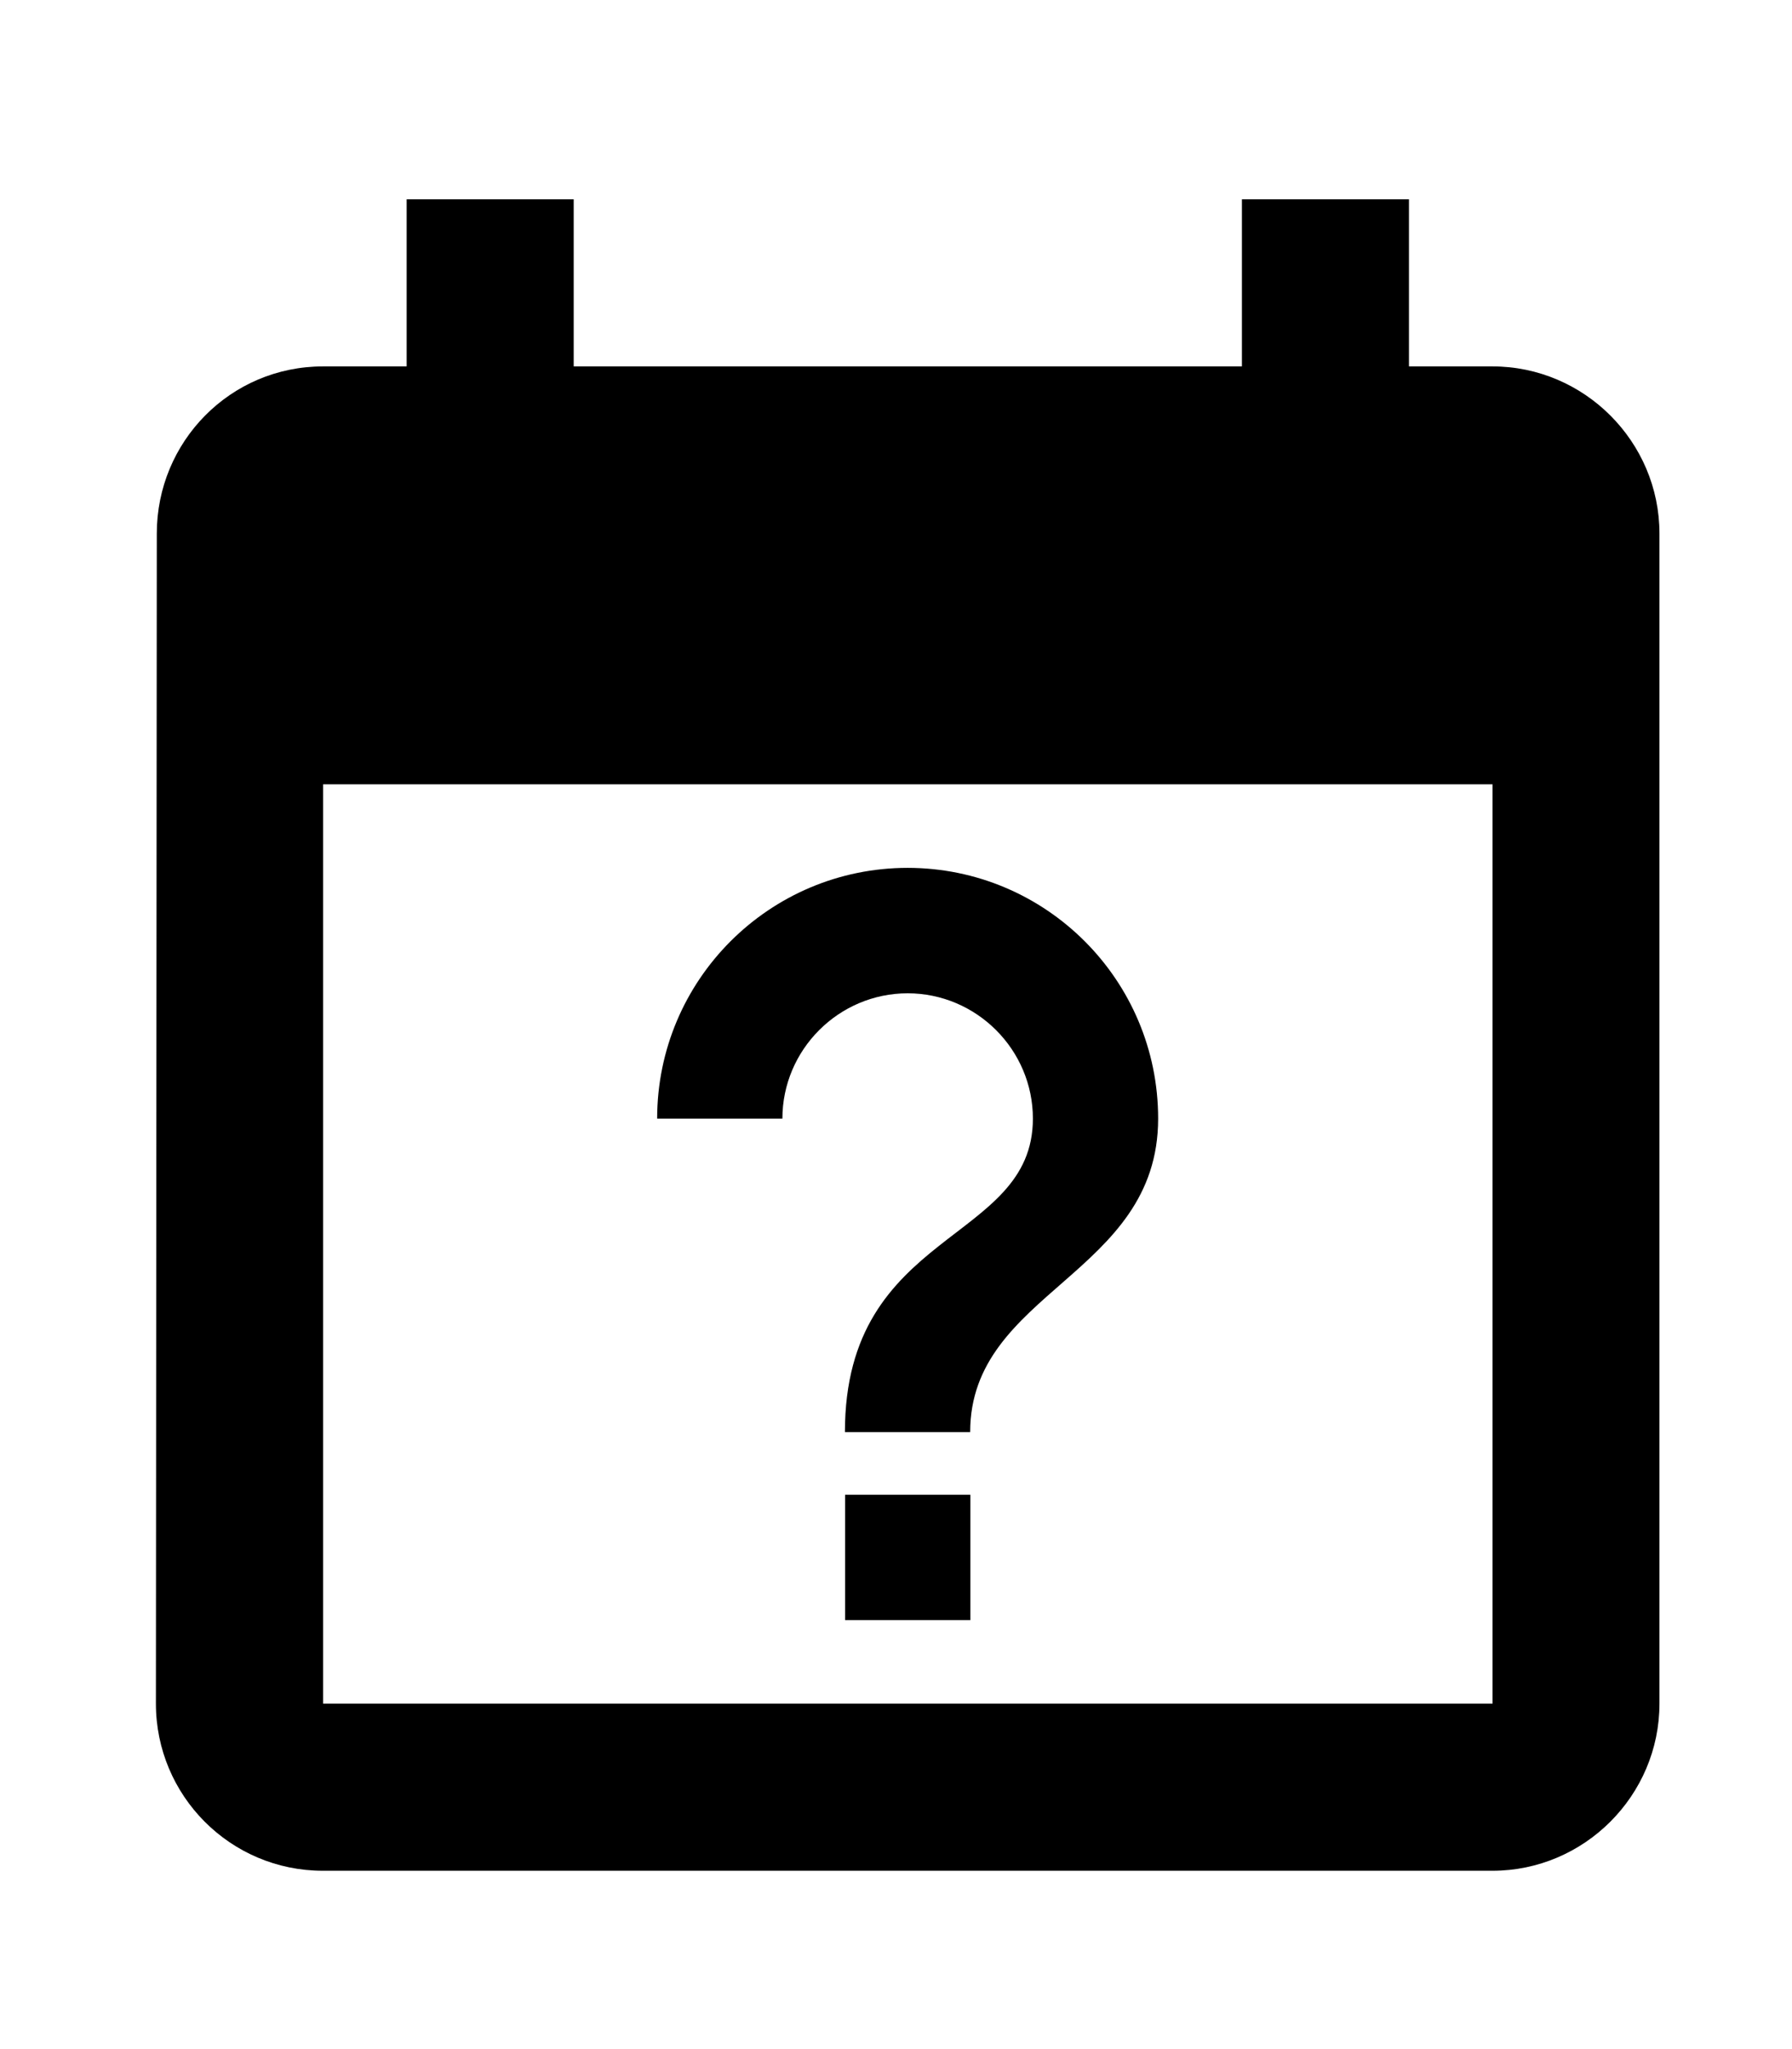 <svg version="1.1" xmlns="http://www.w3.org/2000/svg" width="28" height="32" viewBox="0 0 28 32">
    <path d="M23.321 5.722h-1.306v-2.61h-2.61v2.61h-10.441v-2.61h-2.61v2.61h-1.306c-1.449 0-2.598 1.175-2.598 2.61l-0.014 18.273c0 1.435 1.161 2.61 2.61 2.61h18.273c1.435 0 2.61-1.175 2.61-2.61v-18.273c0-1.435-1.175-2.61-2.61-2.61h0.002zM23.321 26.605h-18.273v-14.357h18.273v14.357zM13.205 25.3h1.957v-1.957h-1.957v1.957zM14.184 13.553c-2.163 0-3.916 1.752-3.916 3.916h1.957c0-1.077 0.881-1.957 1.957-1.957s1.957 0.881 1.957 1.957c0 1.957-2.937 1.713-2.937 4.895h1.957c0-2.203 2.937-2.447 2.937-4.895 0-2.163-1.752-3.916-3.916-3.916z"></path>
</svg>